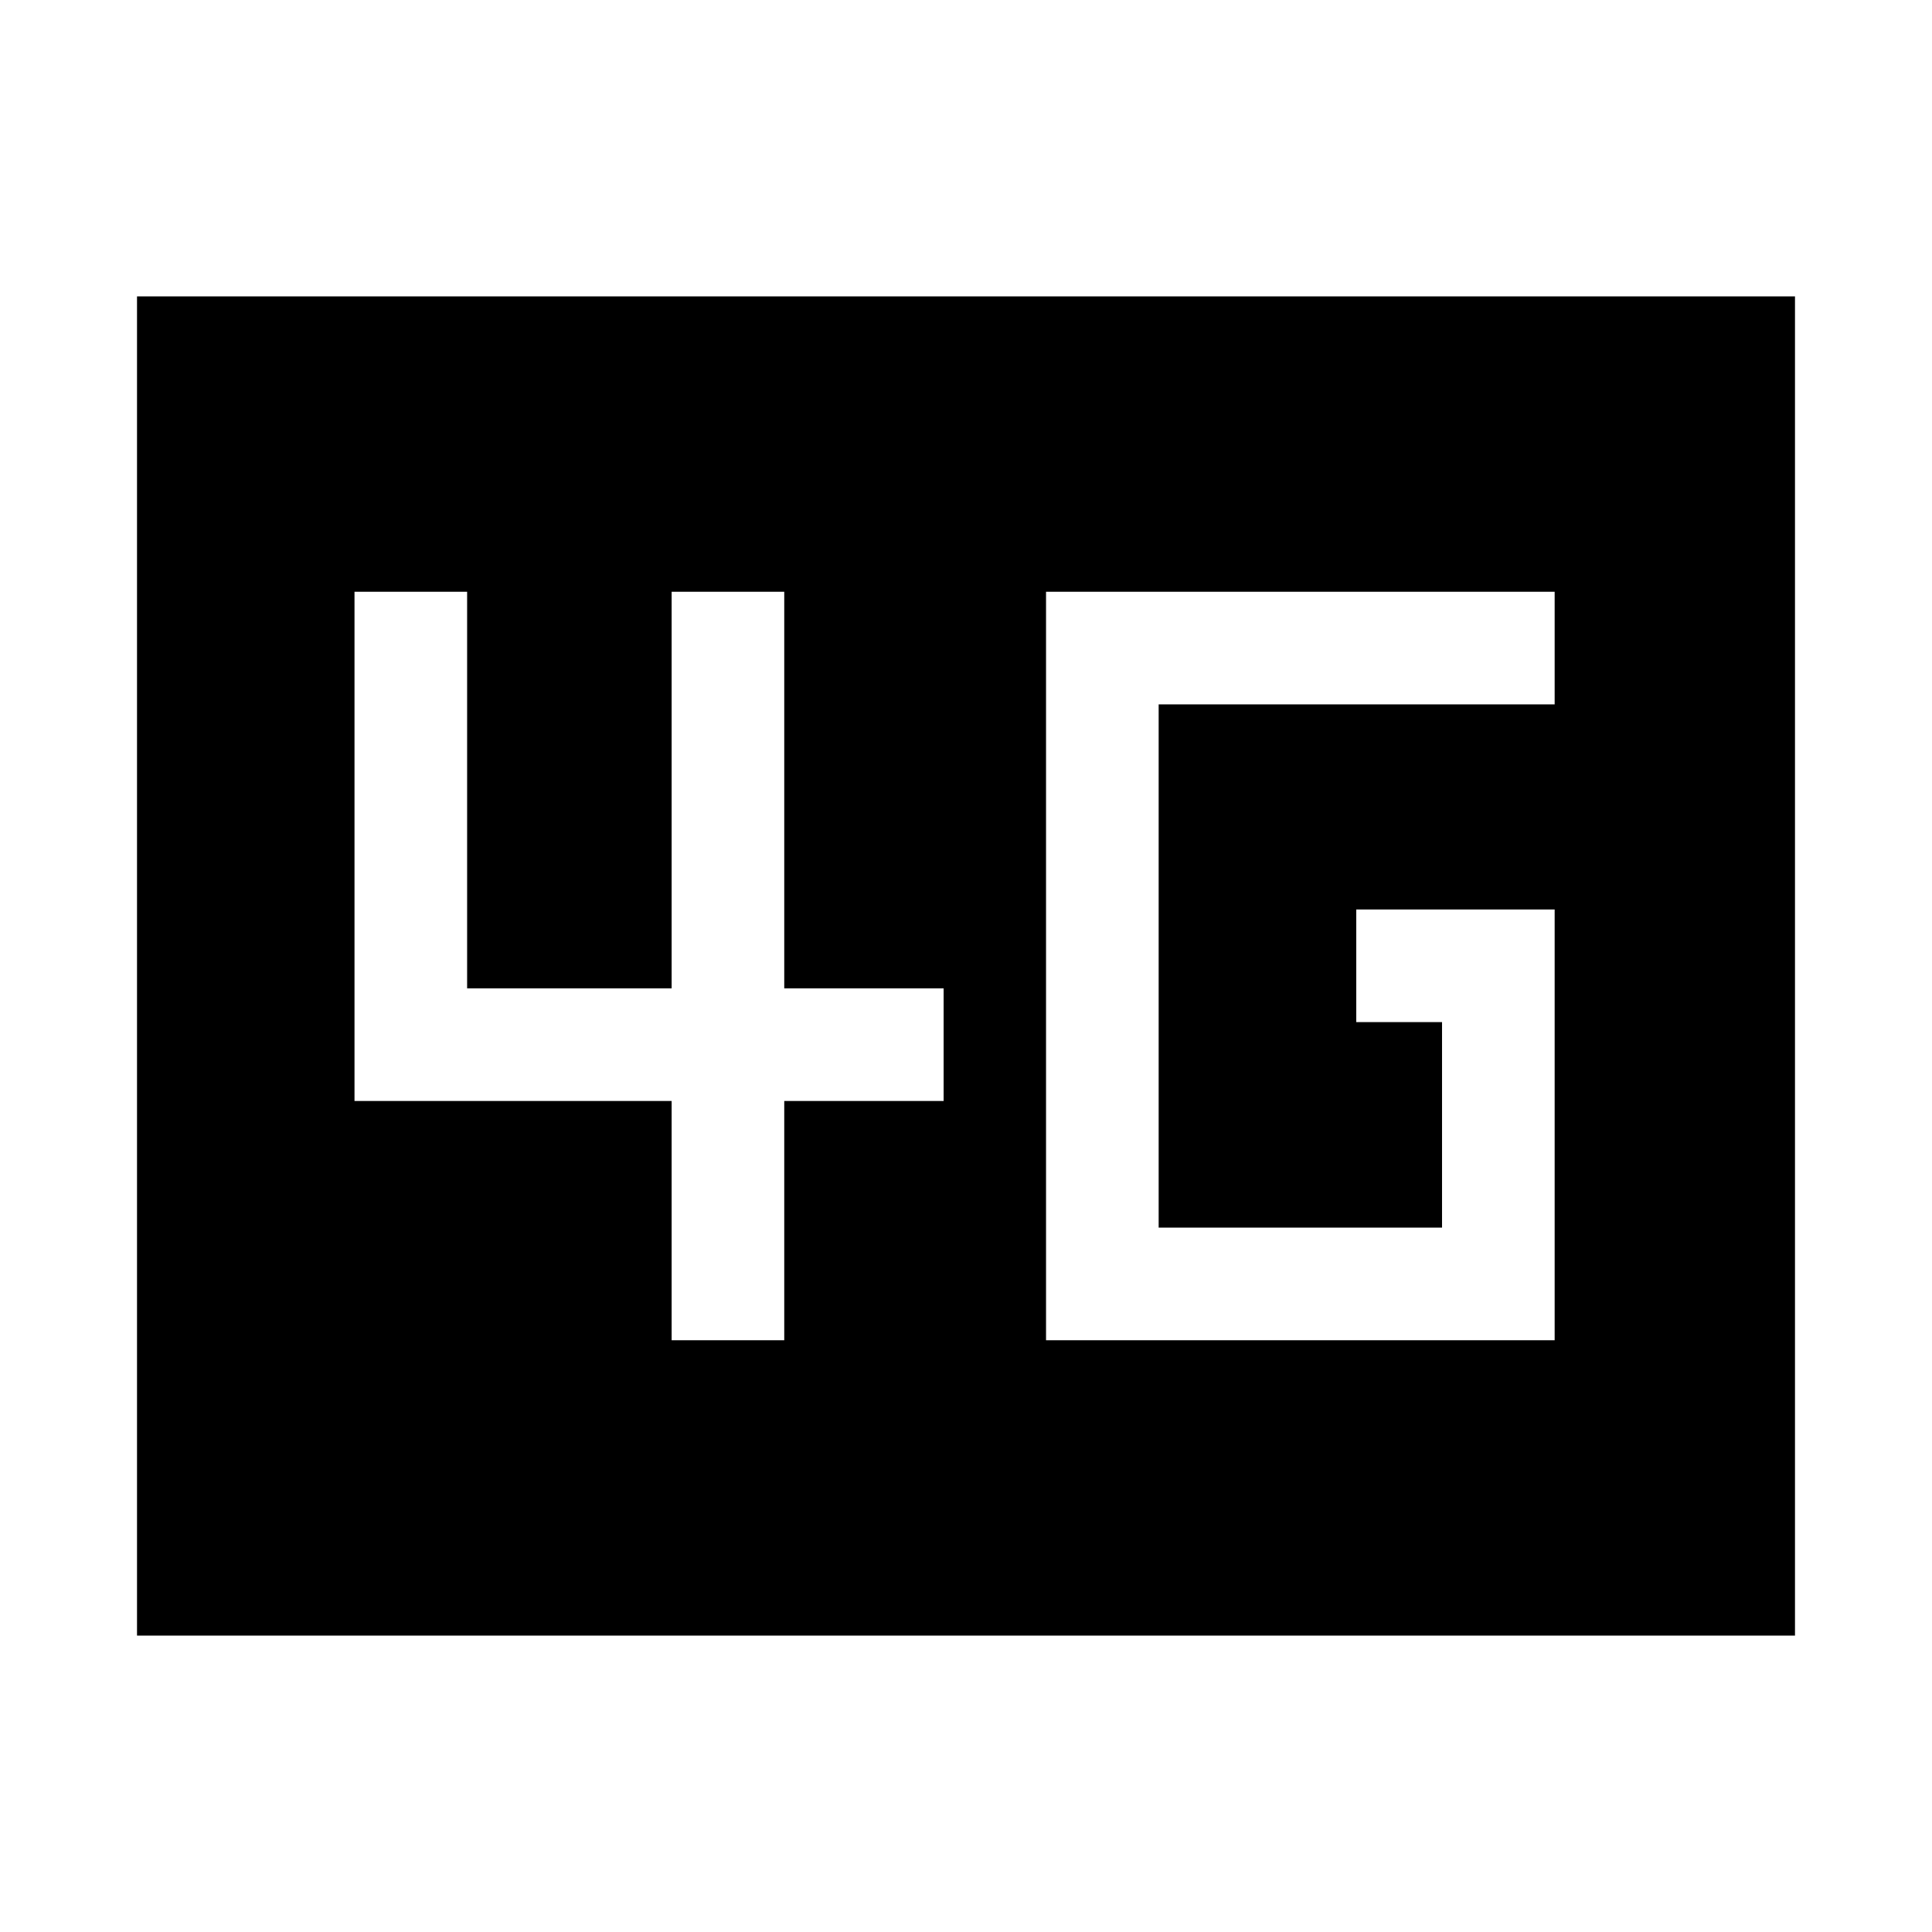 <svg xmlns="http://www.w3.org/2000/svg" height="24" viewBox="0 -960 960 960" width="24"><path d="M519.77-294.04H772.5v-214.04h-98.58v55.96h42.62V-350H575.73v-260H772.5v-55.96H519.77v371.92Zm-186.04 0h55.96v-118.88h79.19v-55.96h-79.19v-197.08h-55.96v197.08H232.11v-197.08h-55.96v253.04h157.58v118.88ZM68.08-147.27v-665.46h823.84v665.46H68.08Z"/></svg>